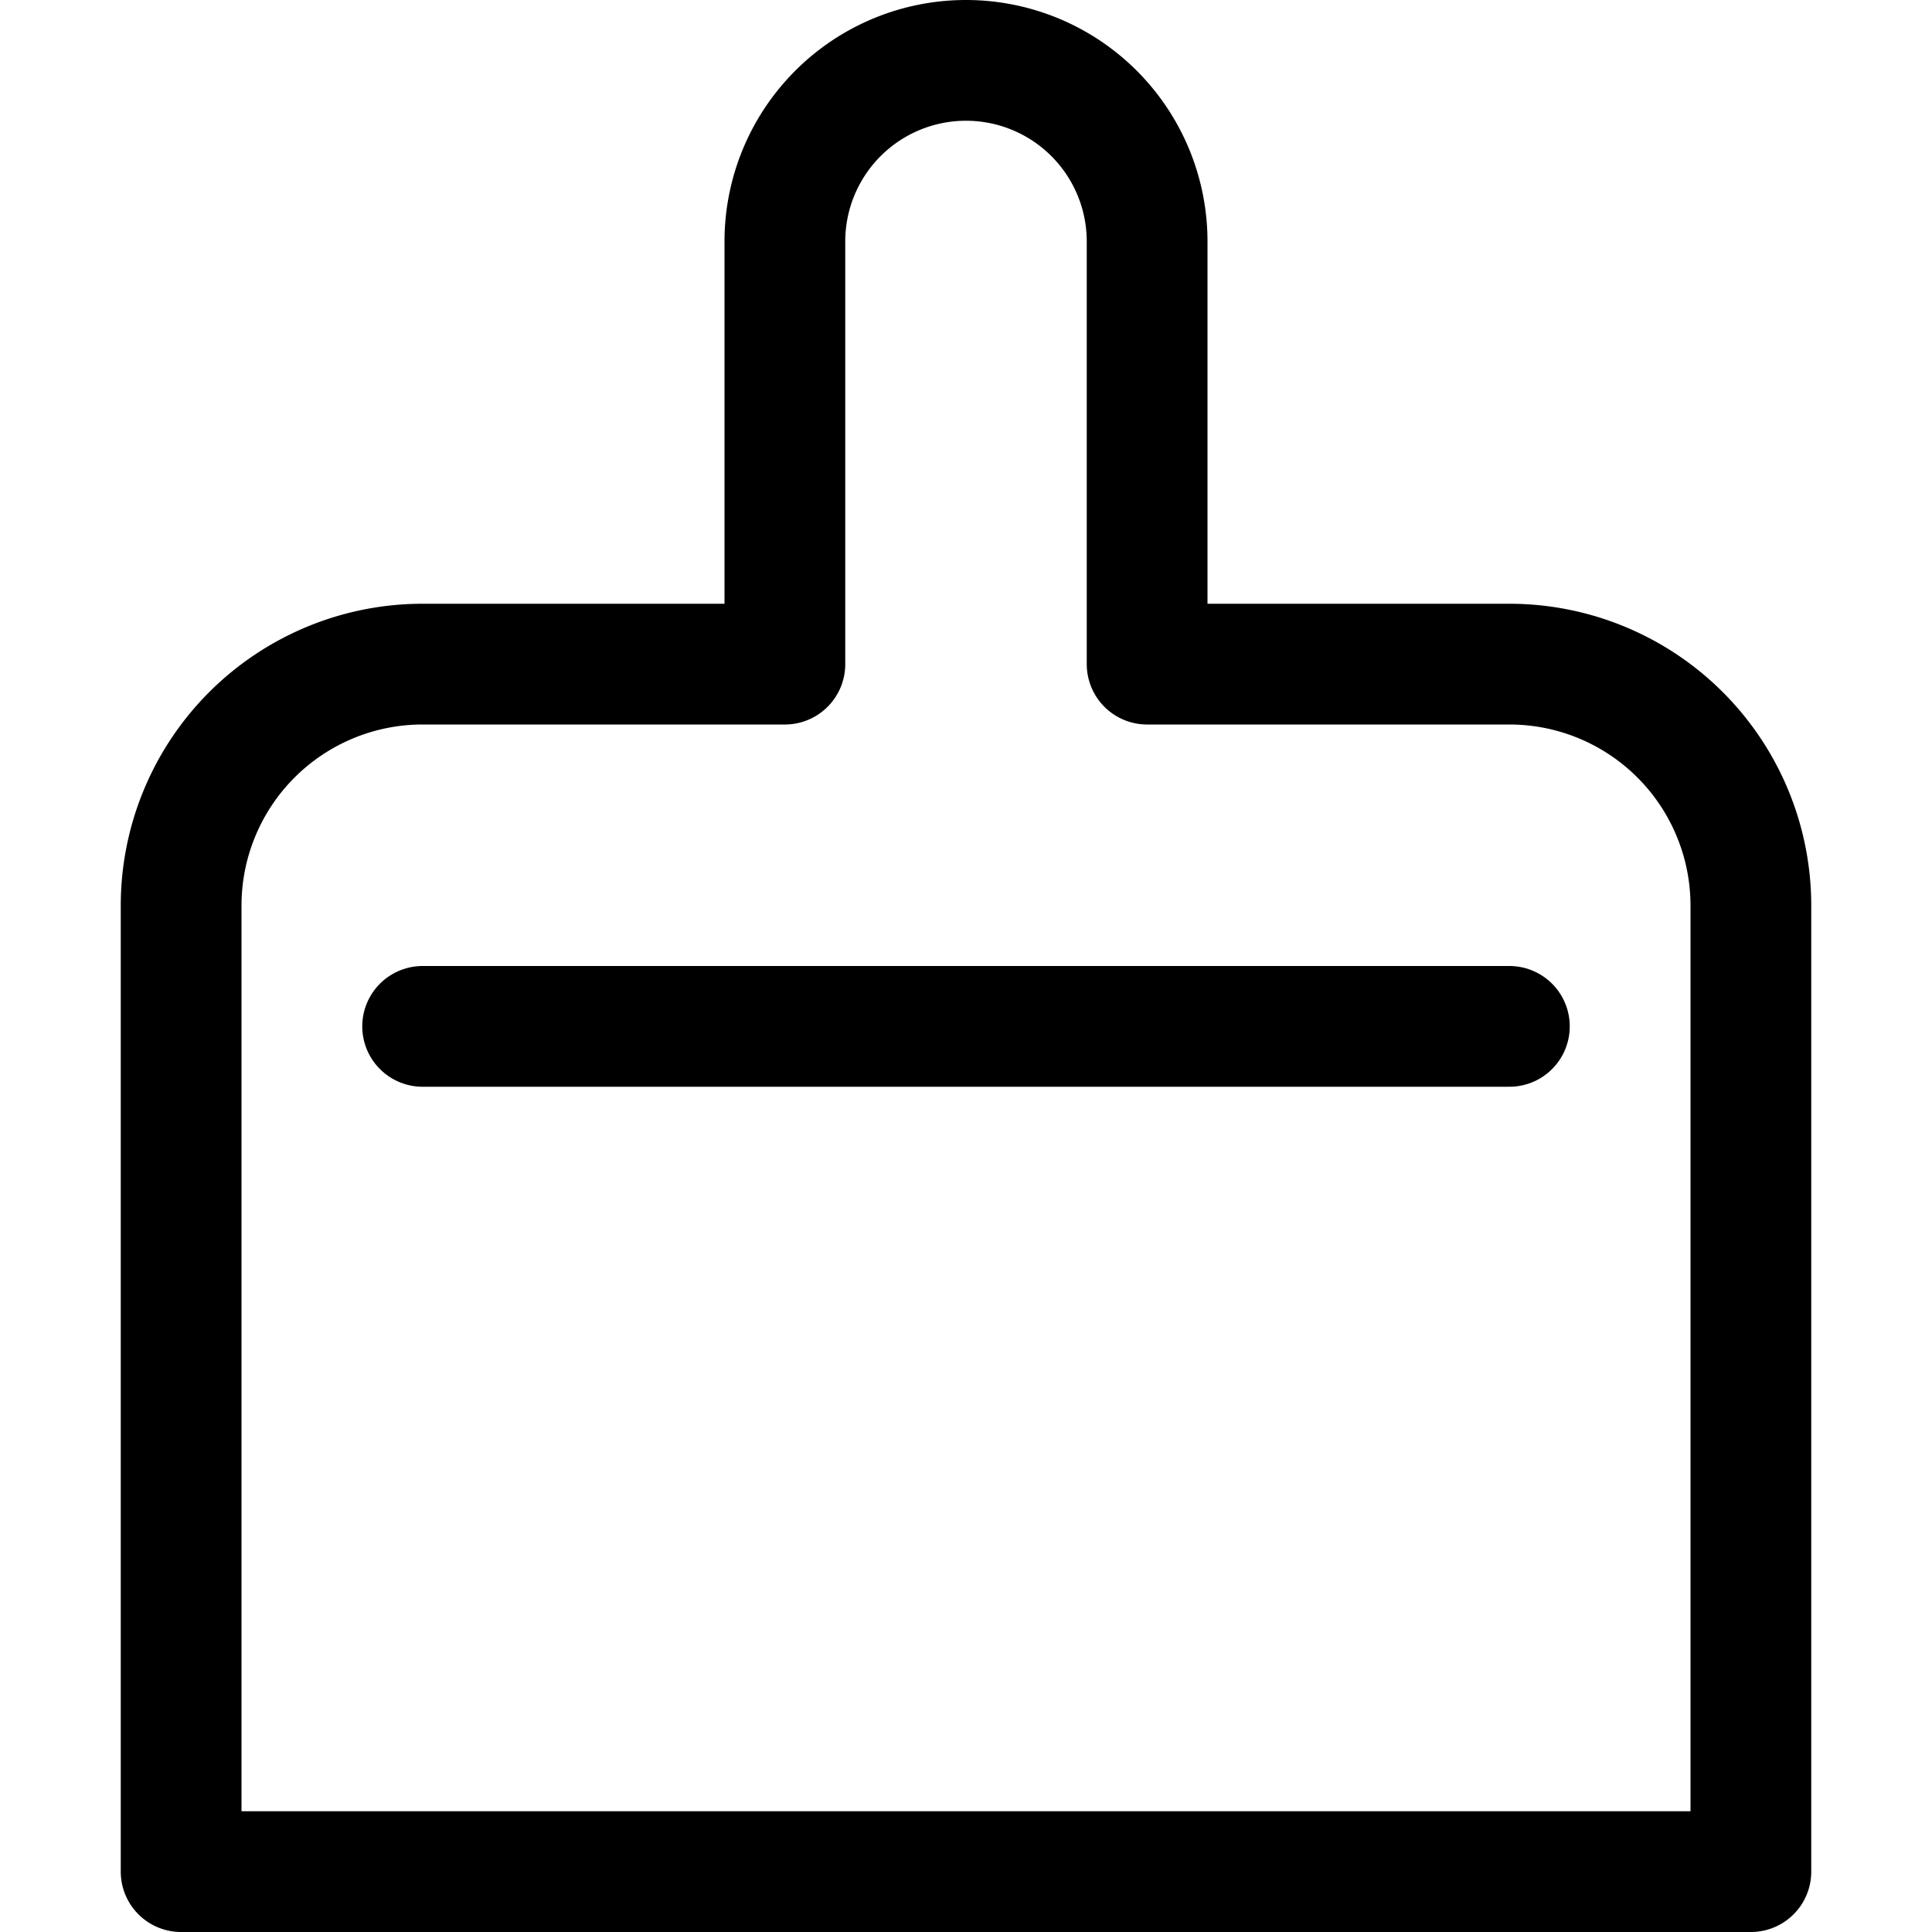 <svg xmlns="http://www.w3.org/2000/svg" viewBox="0 0 16 16"><g class="nc-icon-wrapper" stroke="currentColor"><path d="M1.5,15.5v-8a2,2,0,0,1,2-2h3V2a1.5,1.5,0,0,1,3,0V5.5h3a2,2,0,0,1,2,2v8Z" fill="none" stroke="currentColor" stroke-linecap="round" stroke-linejoin="round" data-cap="butt"/> <line x1="3.5" y1="8.5" x2="12.5" y2="8.5" fill="none" stroke-linecap="round" stroke-linejoin="round" data-cap="butt" data-color="color-2"/></g></svg>